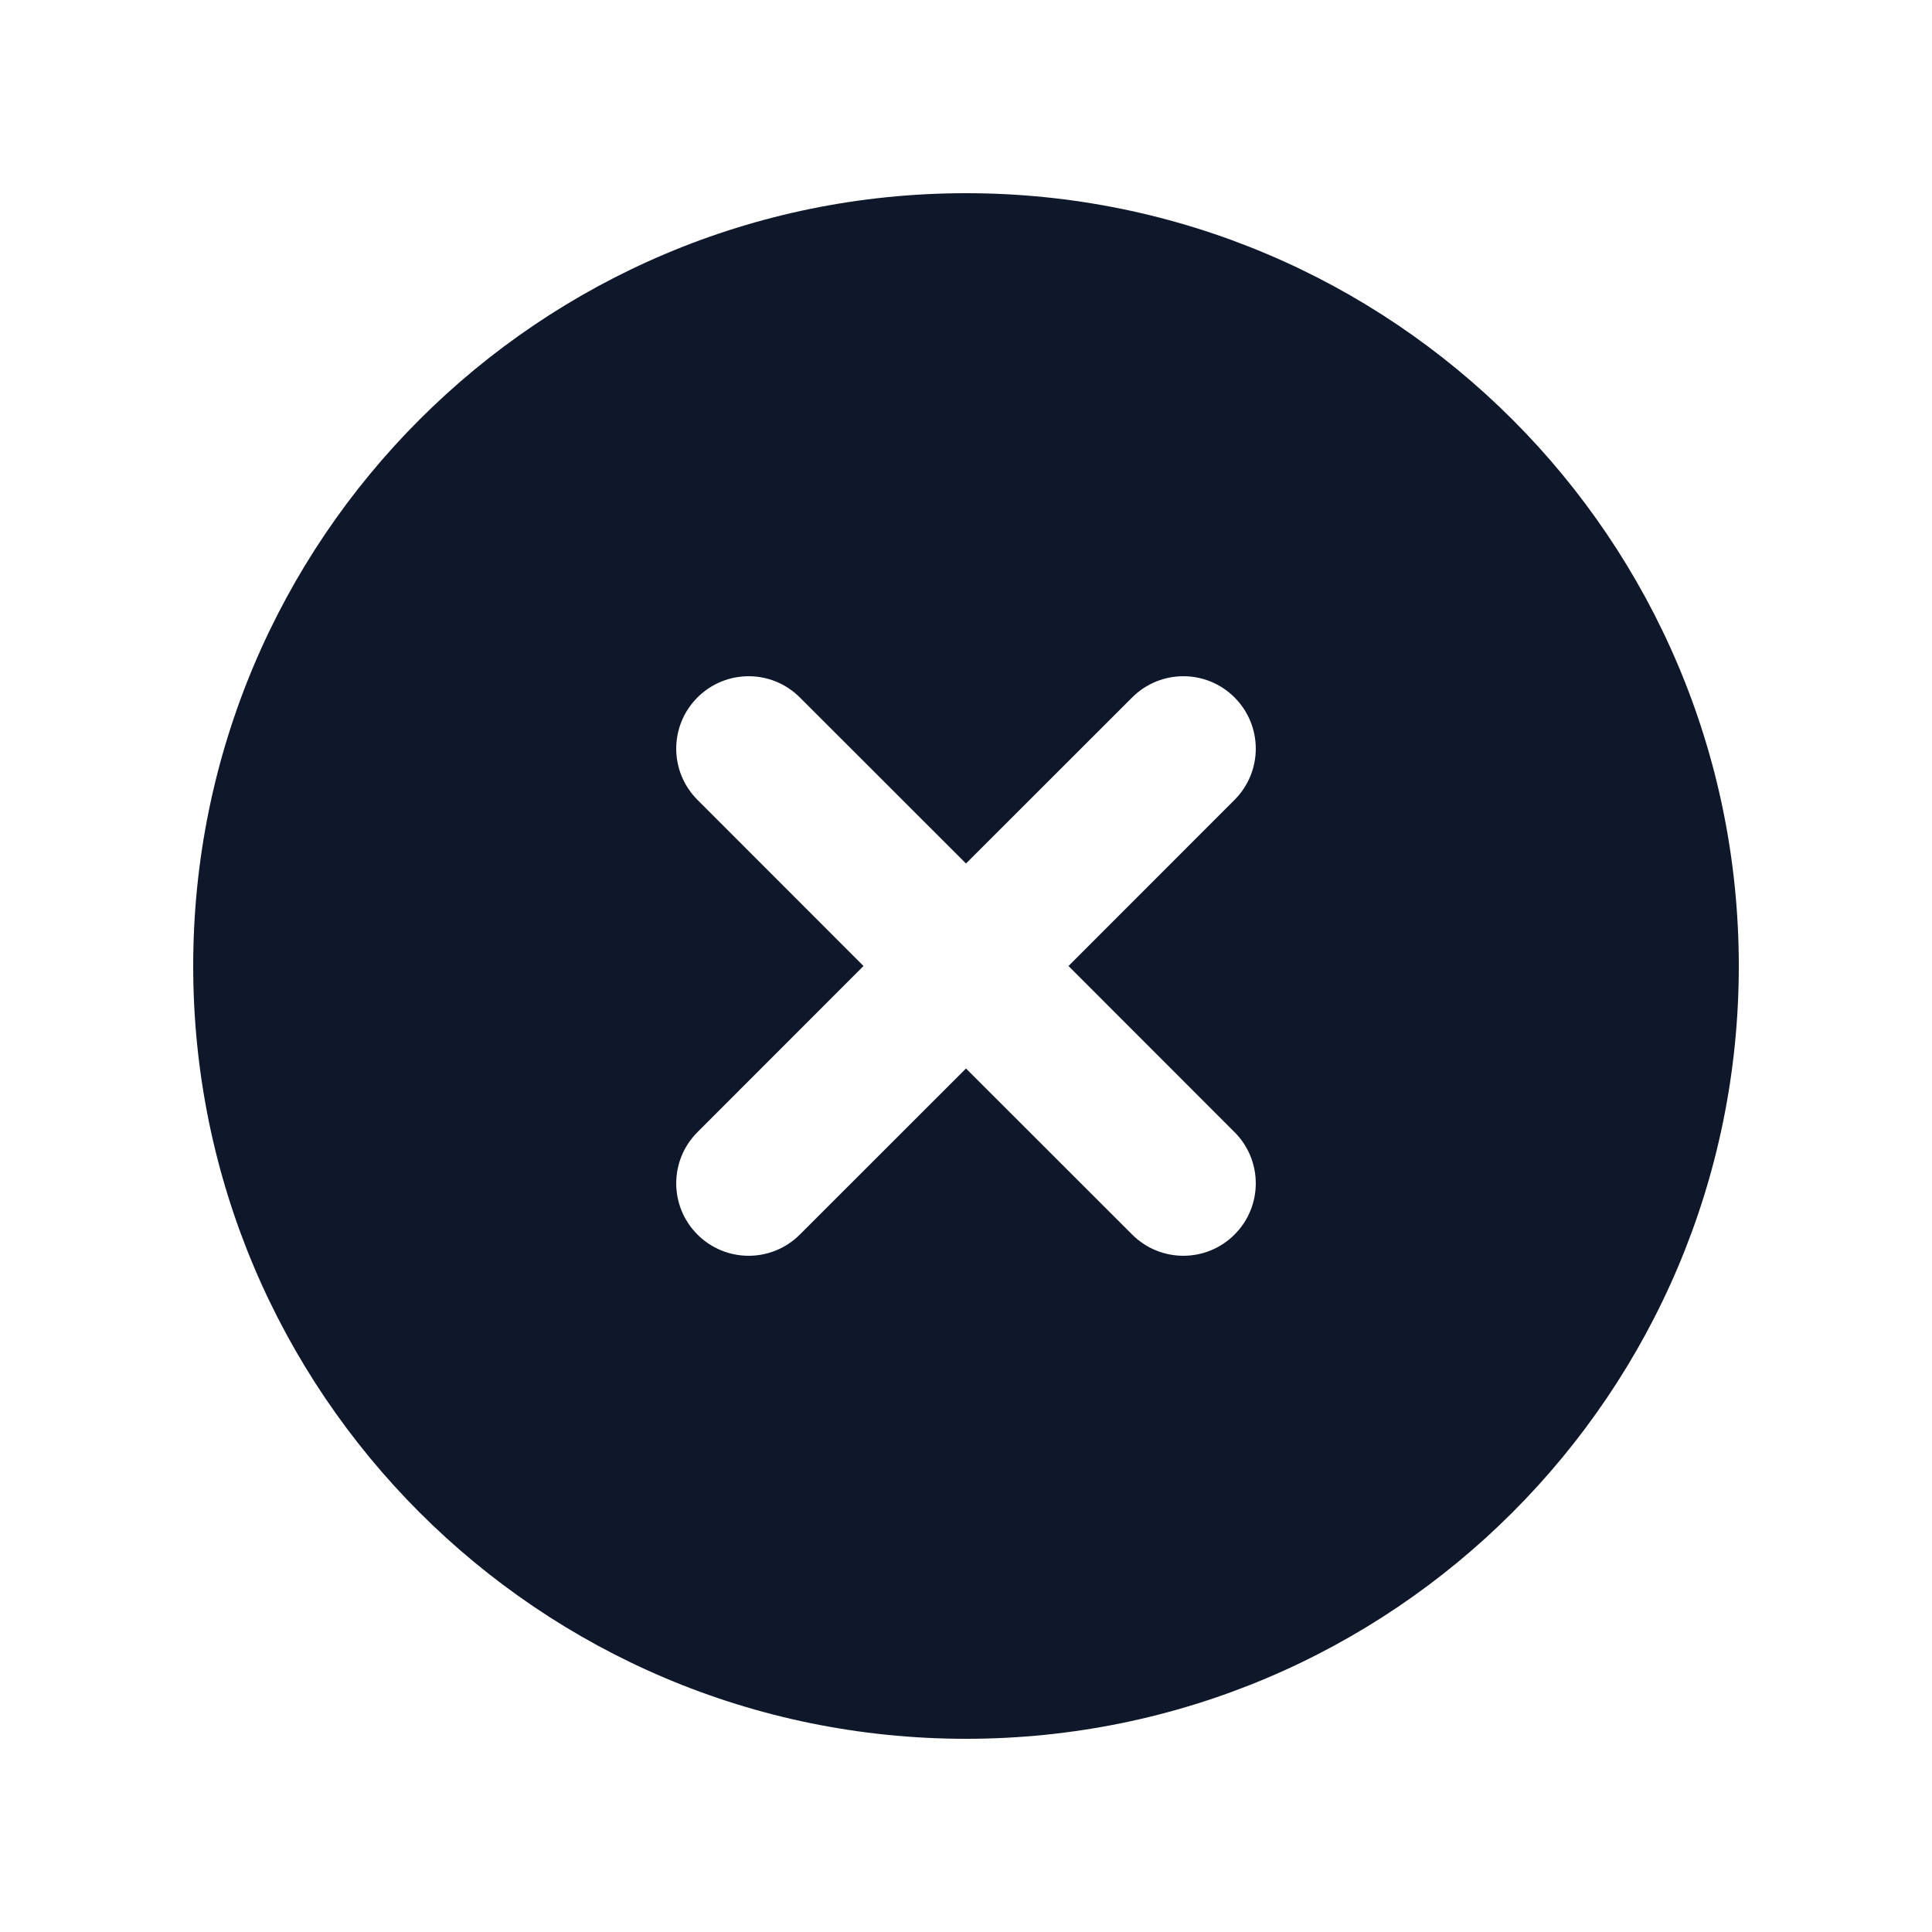 <svg width="20" height="20" viewBox="0 0 20 20" fill="none" xmlns="http://www.w3.org/2000/svg">
<g id="heroicons-mini/x-circle">
<path id="Subtract" fill-rule="evenodd" clip-rule="evenodd" d="M10 18C14.418 18 18 14.418 18 10C18 5.582 14.418 2 10 2C5.582 2 2 5.582 2 10C2 14.418 5.582 18 10 18ZM8.28 7.22C7.987 6.927 7.513 6.927 7.22 7.22C6.927 7.513 6.927 7.987 7.22 8.28L8.939 10L7.22 11.72C6.927 12.013 6.927 12.487 7.22 12.78C7.513 13.073 7.987 13.073 8.28 12.78L10 11.061L11.72 12.78C12.013 13.073 12.487 13.073 12.78 12.78C13.073 12.487 13.073 12.013 12.78 11.72L11.061 10L12.78 8.28C13.073 7.987 13.073 7.513 12.78 7.22C12.487 6.927 12.013 6.927 11.72 7.22L10 8.939L8.28 7.22Z" fill="#0F172A"/>
</g>
</svg>
